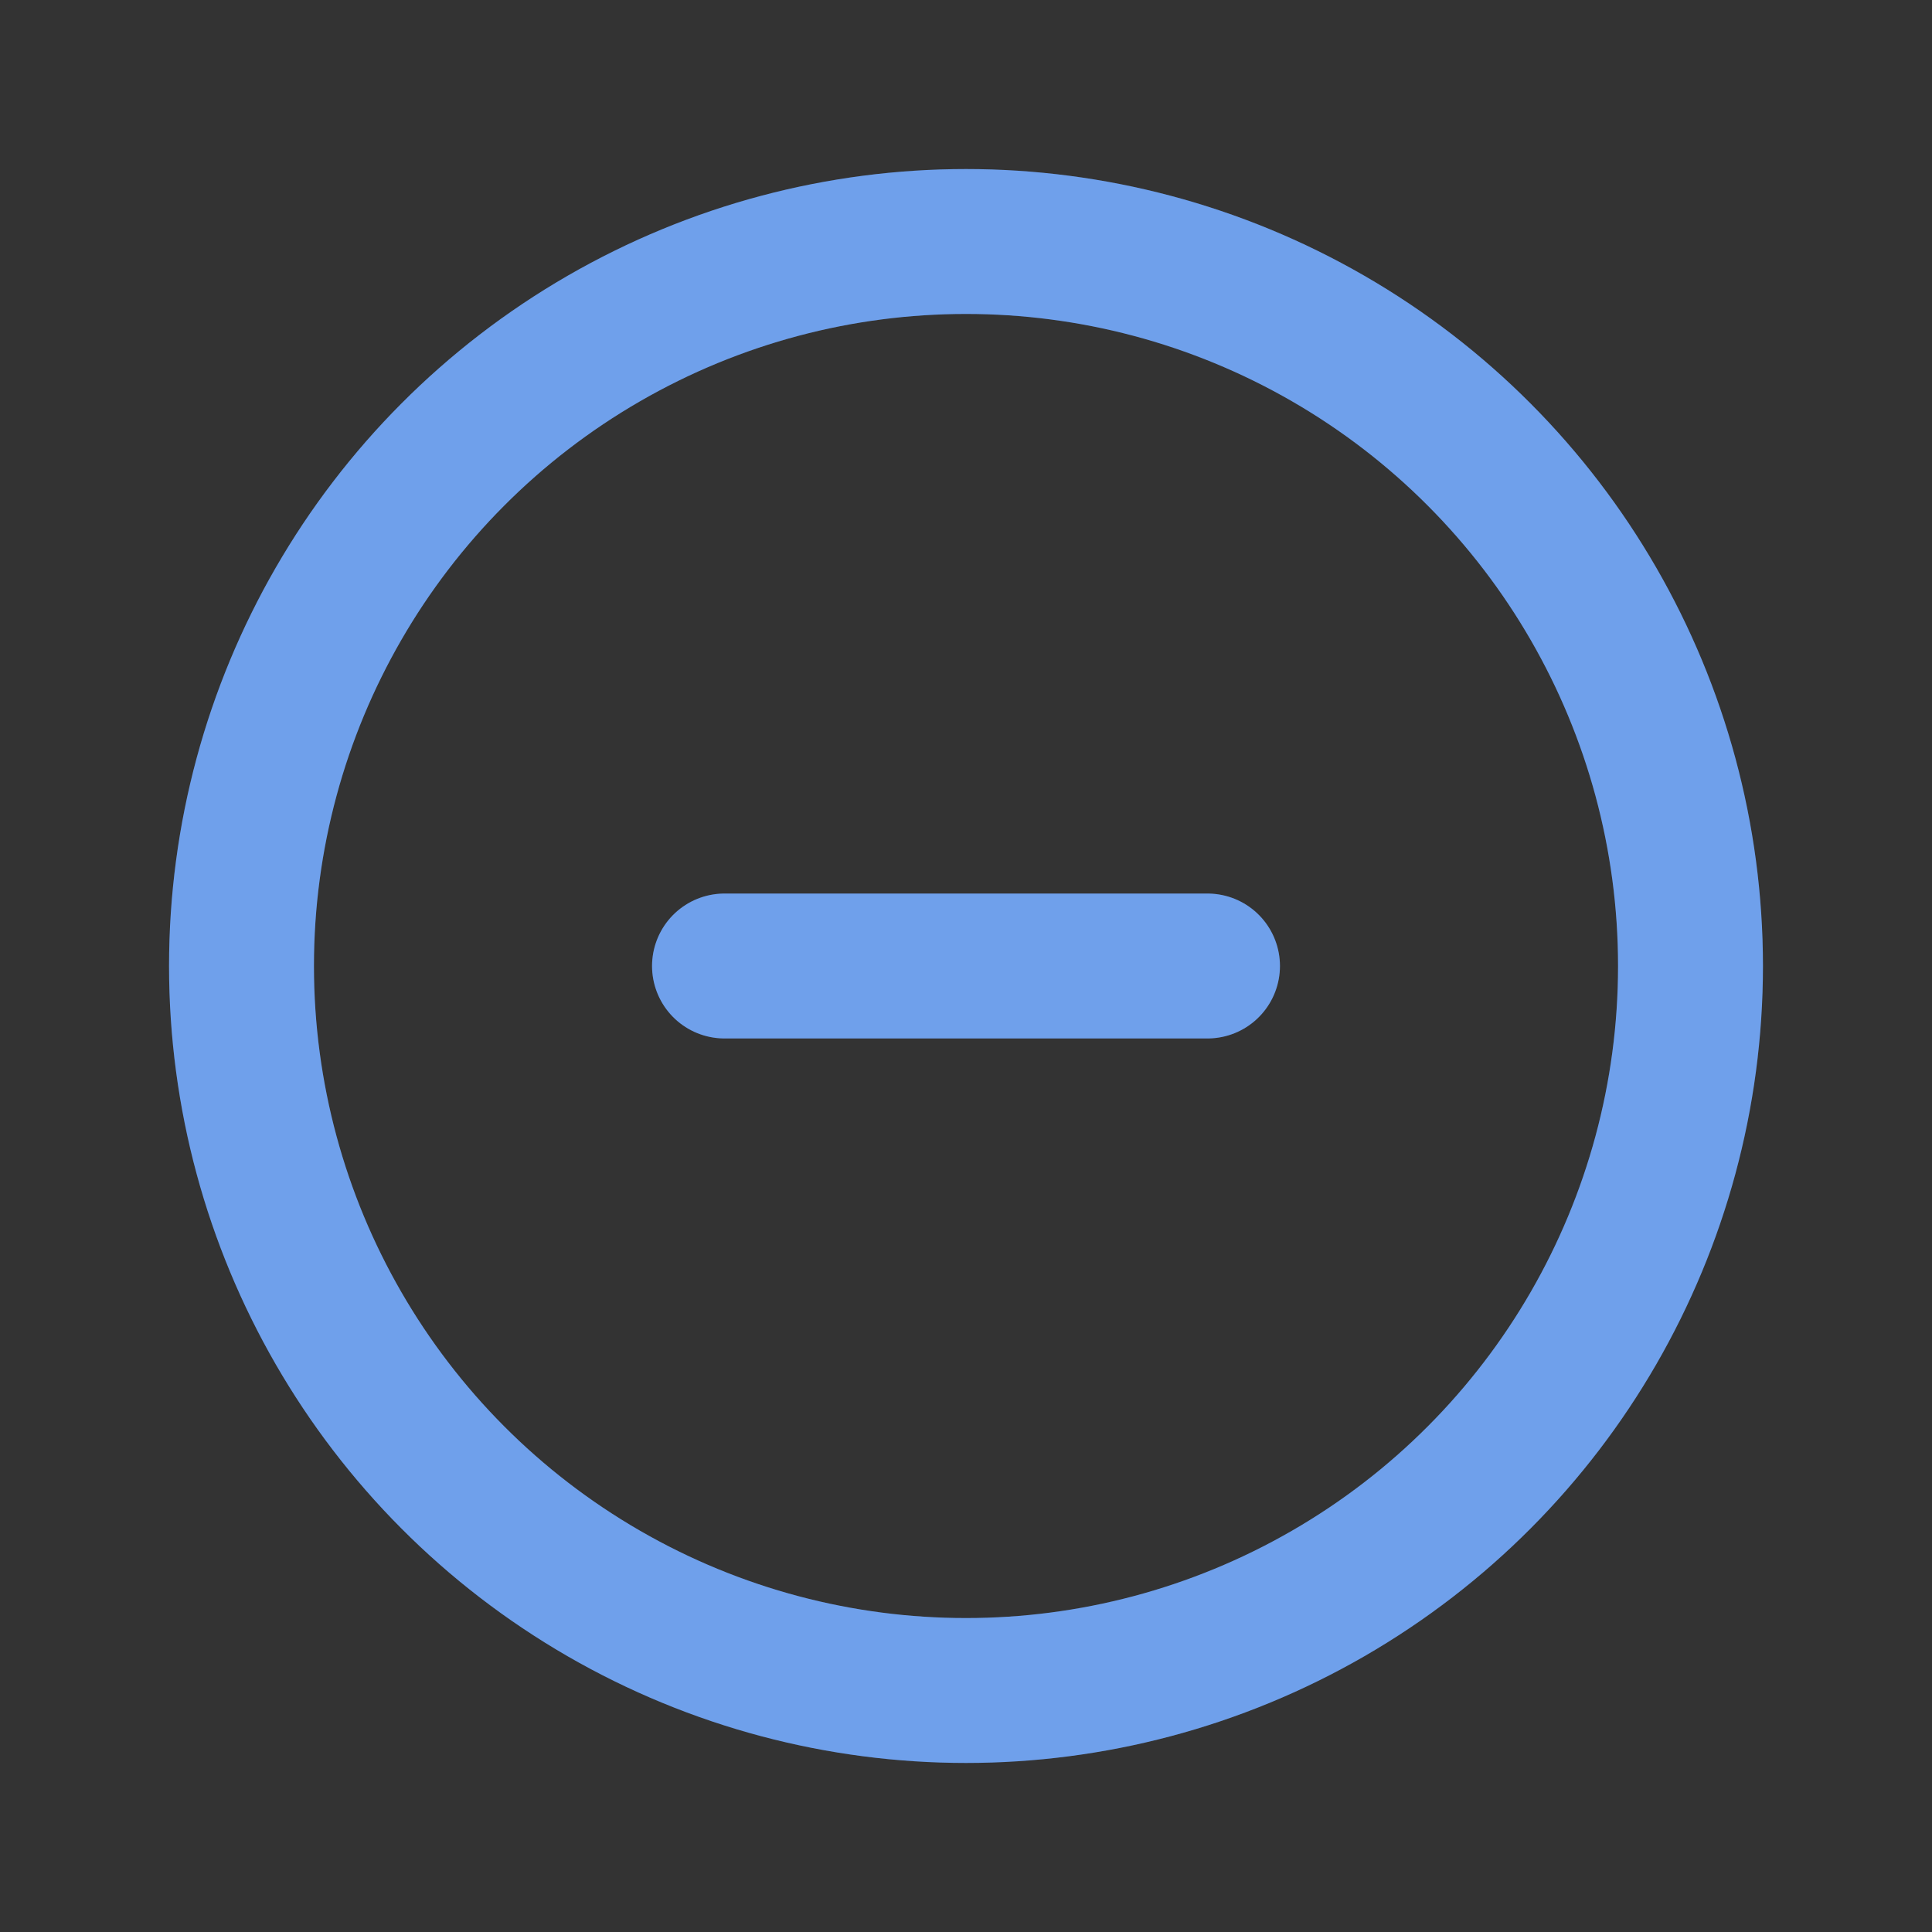 <svg width="20" height="20" viewBox="0 0 20 20" fill="none" xmlns="http://www.w3.org/2000/svg">
<rect x="0" y="0" width="20" height="20" fill="#333333" stroke="none"/>
<circle cx="10" cy="10" r="7.5" stroke="#4B88E6" stroke-width="1.5" stroke-linecap="round" stroke-linejoin="round"/>
<circle cx="10" cy="10" r="7.5" stroke="white" stroke-opacity="0.2" stroke-width="1.5" stroke-linecap="round" stroke-linejoin="round"/>
<path d="M7.5 10H12.5" stroke="#4B88E6" stroke-width="1.5" stroke-linecap="round" stroke-linejoin="round"/>
<path d="M7.5 10H12.5" stroke="white" stroke-opacity="0.2" stroke-width="1.5" stroke-linecap="round" stroke-linejoin="round"/>
</svg>
